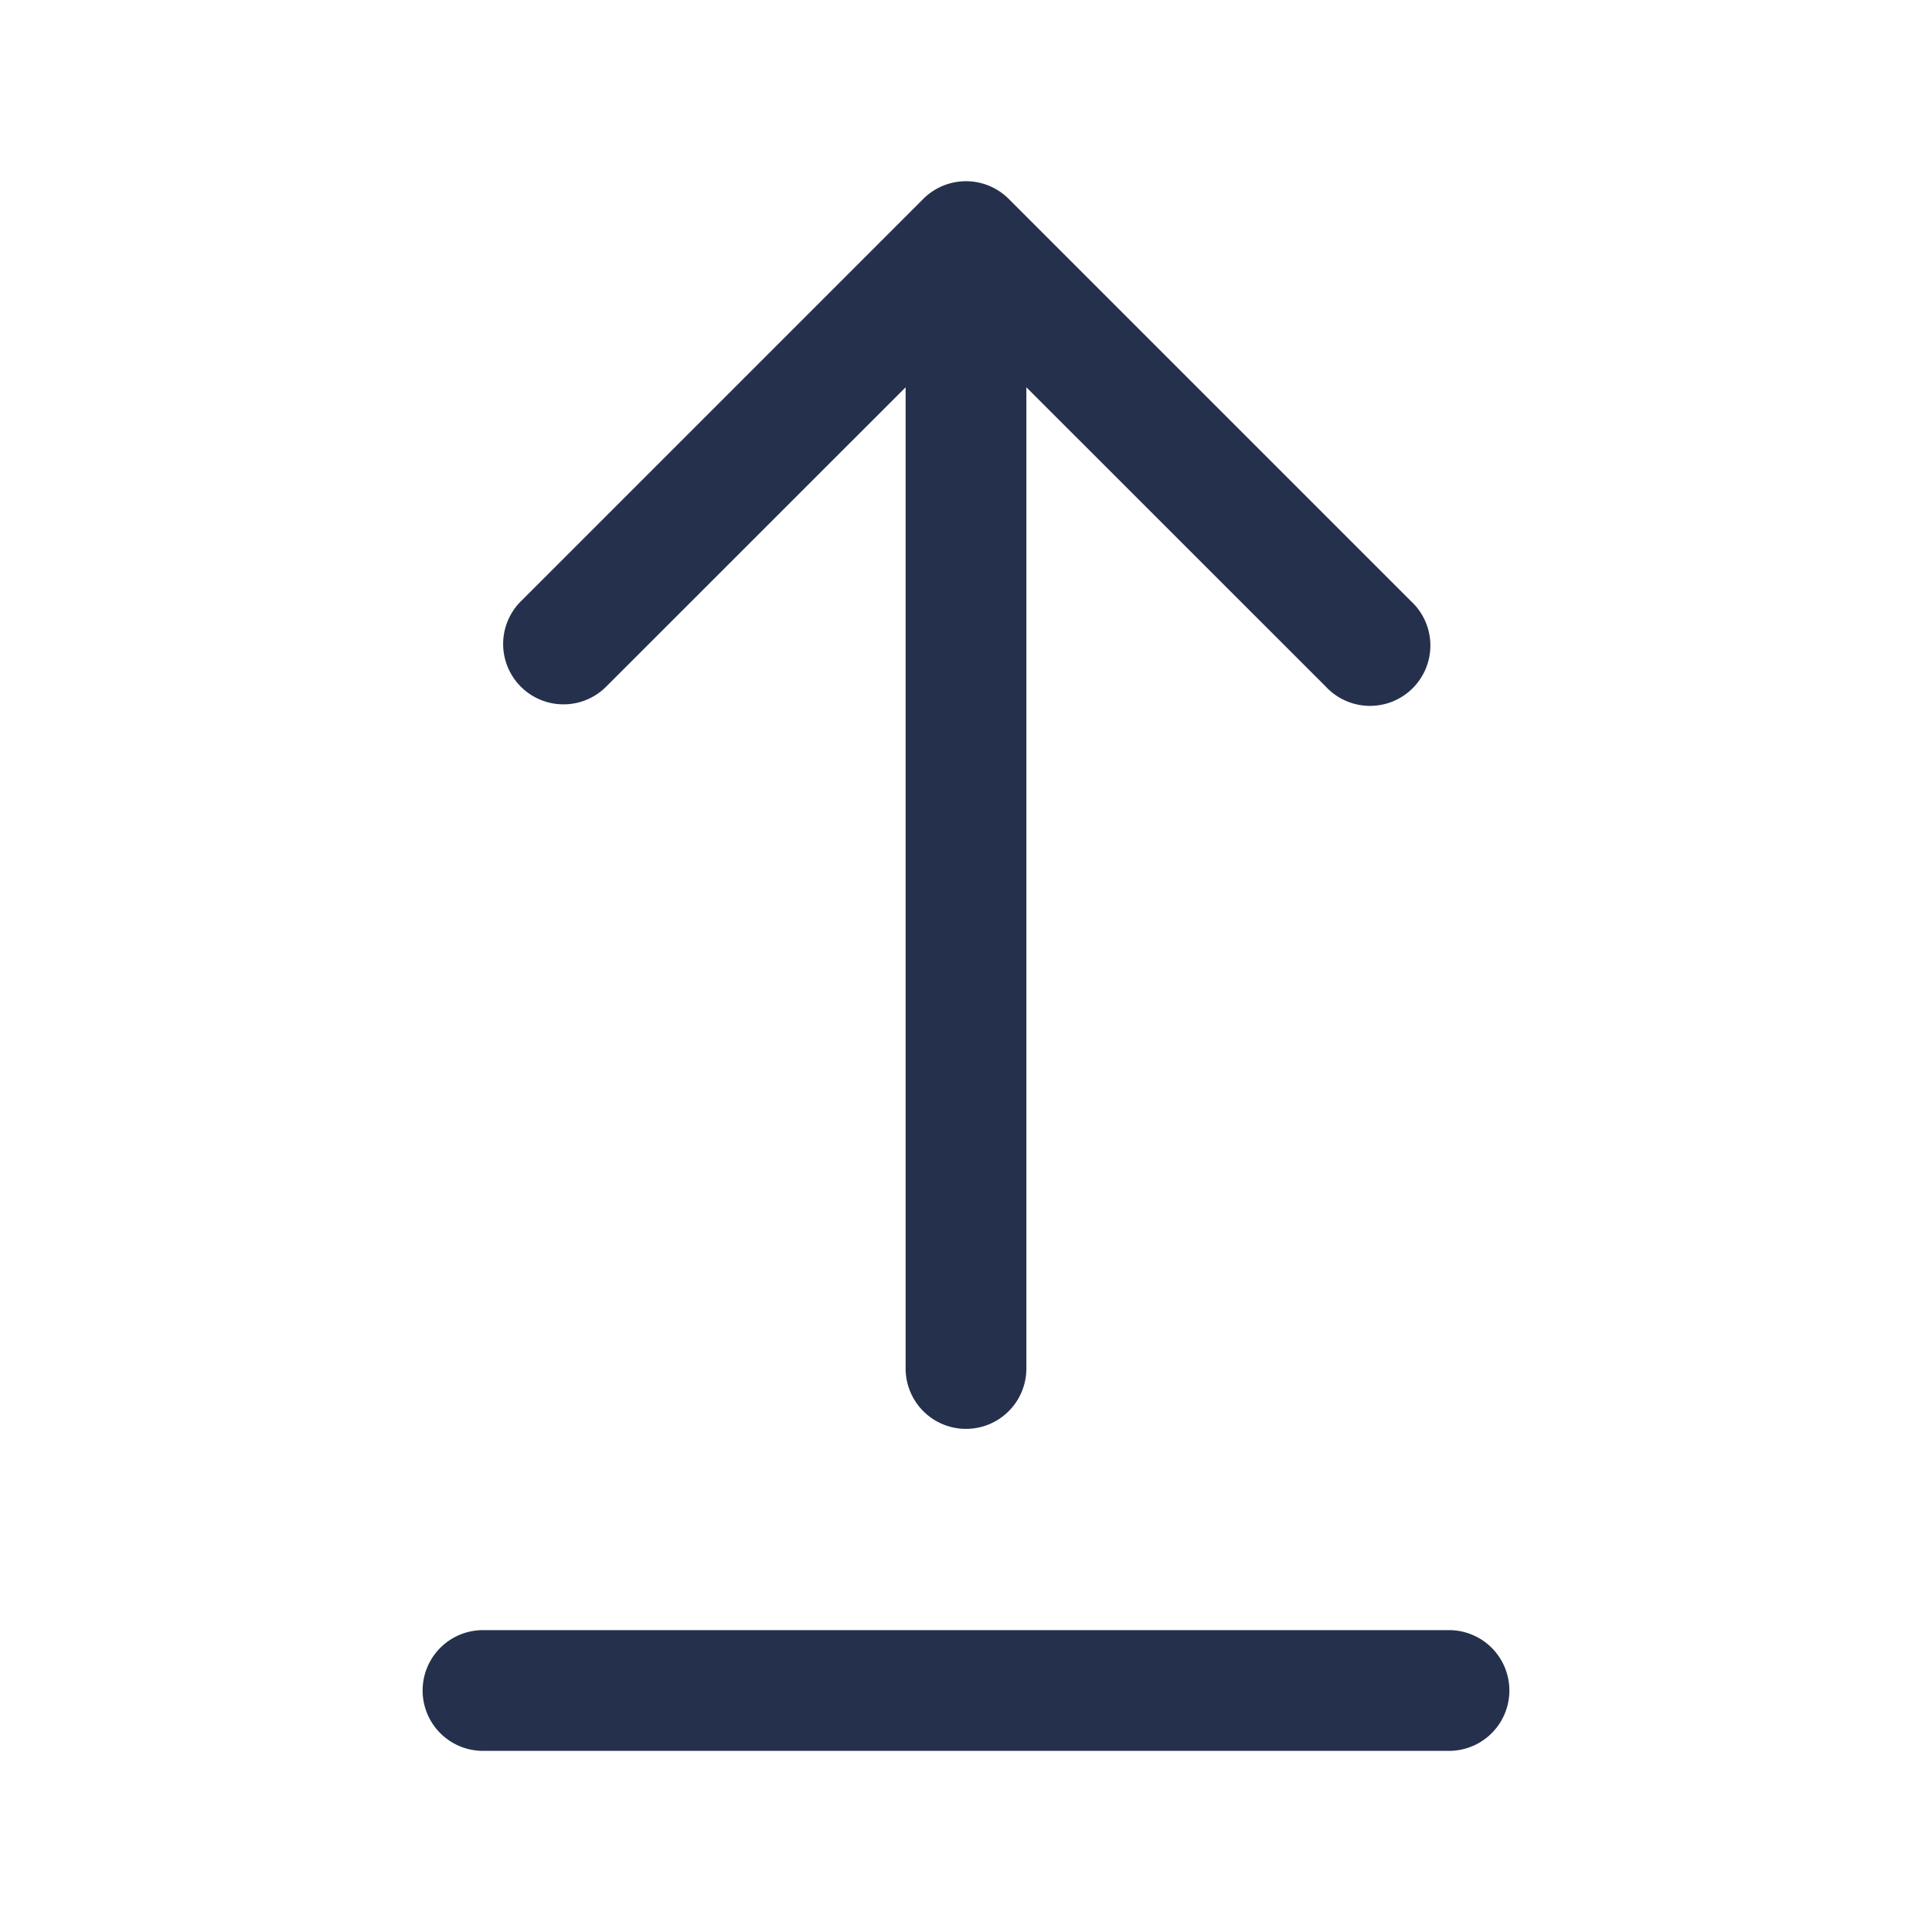 <svg id="Layer" xmlns="http://www.w3.org/2000/svg" viewBox="0 0 24 24"><defs><style>.cls-1{fill:#25314c;}</style></defs><path id="arrow-up-from-line" class="cls-1" d="M6.47,8.53a.749.749,0,0,1,0-1.06l5-5a.751.751,0,0,1,1.06,0l5,5a.75.75,0,1,1-1.06,1.06L12.75,4.811V17a.75.75,0,0,1-1.5,0V4.811L7.53,8.53A.749.749,0,0,1,6.47,8.53ZM18,20.25H6a.75.75,0,0,0,0,1.5H18a.75.75,0,0,0,0-1.5Z"/></svg>